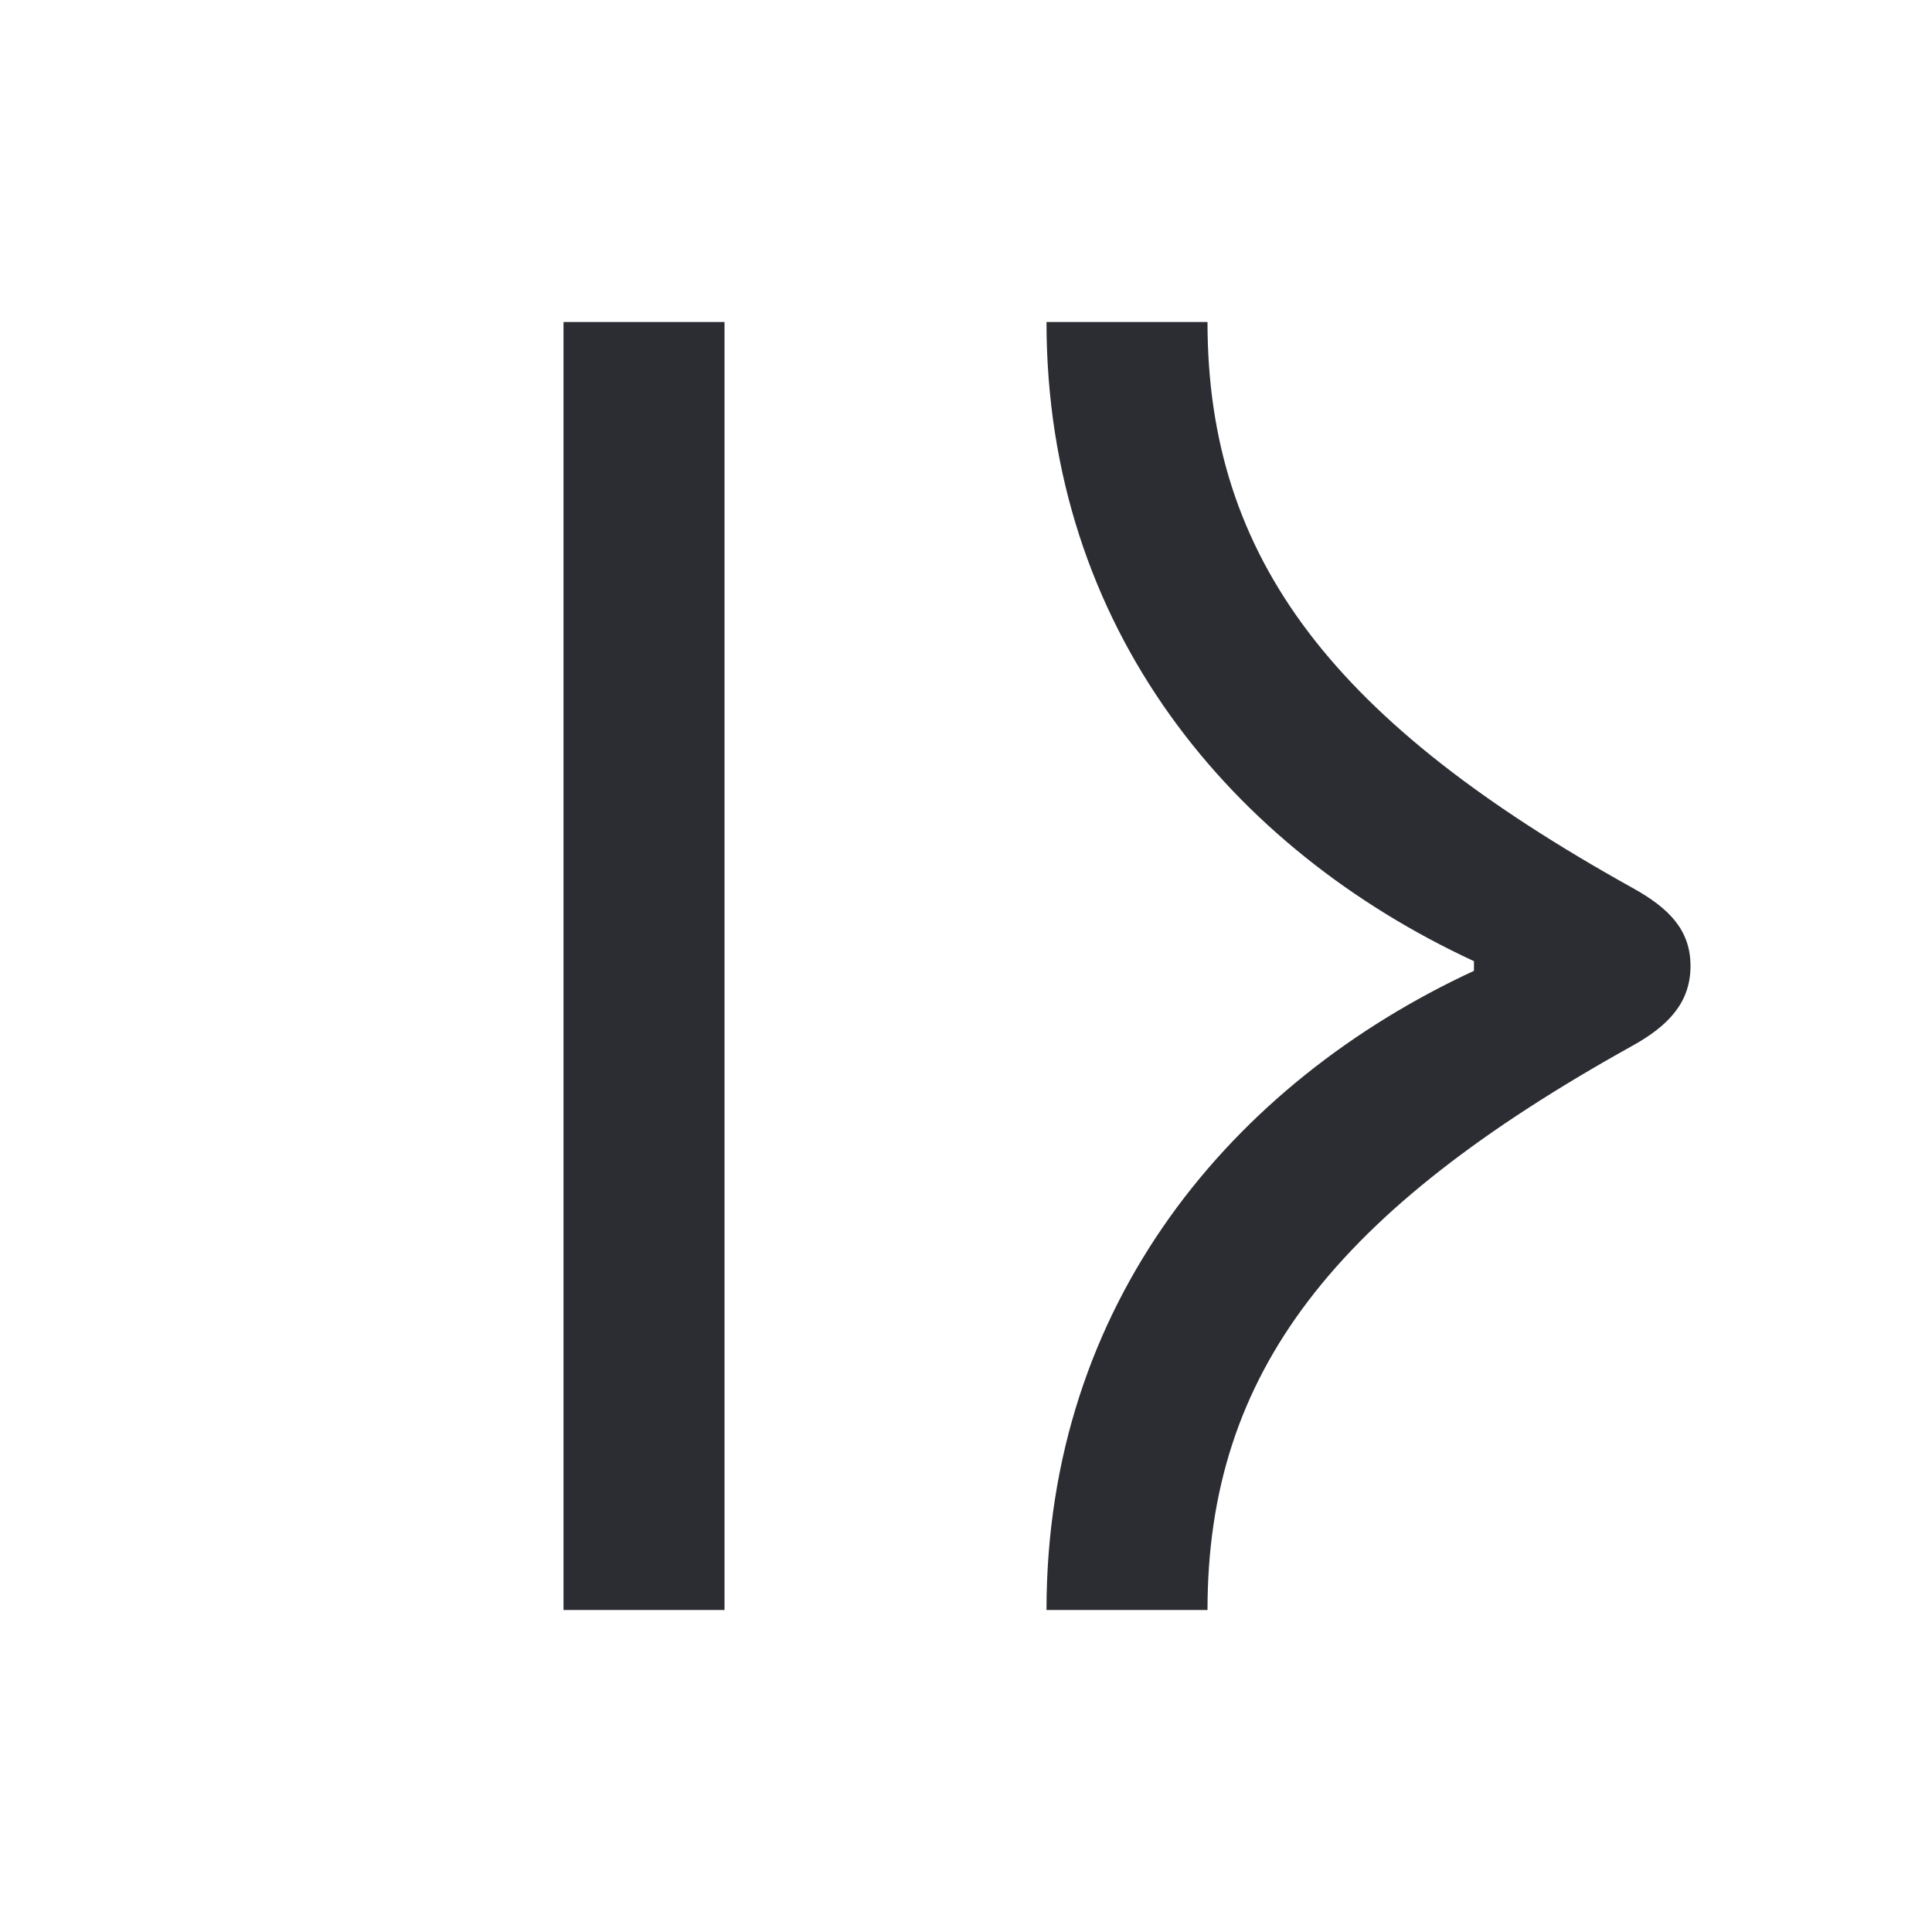 <svg width="24" height="24" viewBox="0 0 24 24" fill="none" xmlns="http://www.w3.org/2000/svg">
<path d="M9 4H7V20H9V4Z" fill="#2B2D33"/>
<path d="M13 20H15C15 17.04 16.59 15.04 20.28 12.99C20.73 12.74 21 12.45 21 12C21 11.55 20.73 11.28 20.28 11.03C16.59 8.98 15 6.96 15 4H13C13 7.81 15.31 10.55 18.31 11.94V12.06C15.31 13.45 13 16.19 13 20Z" fill="#2B2D33"/>
</svg>
